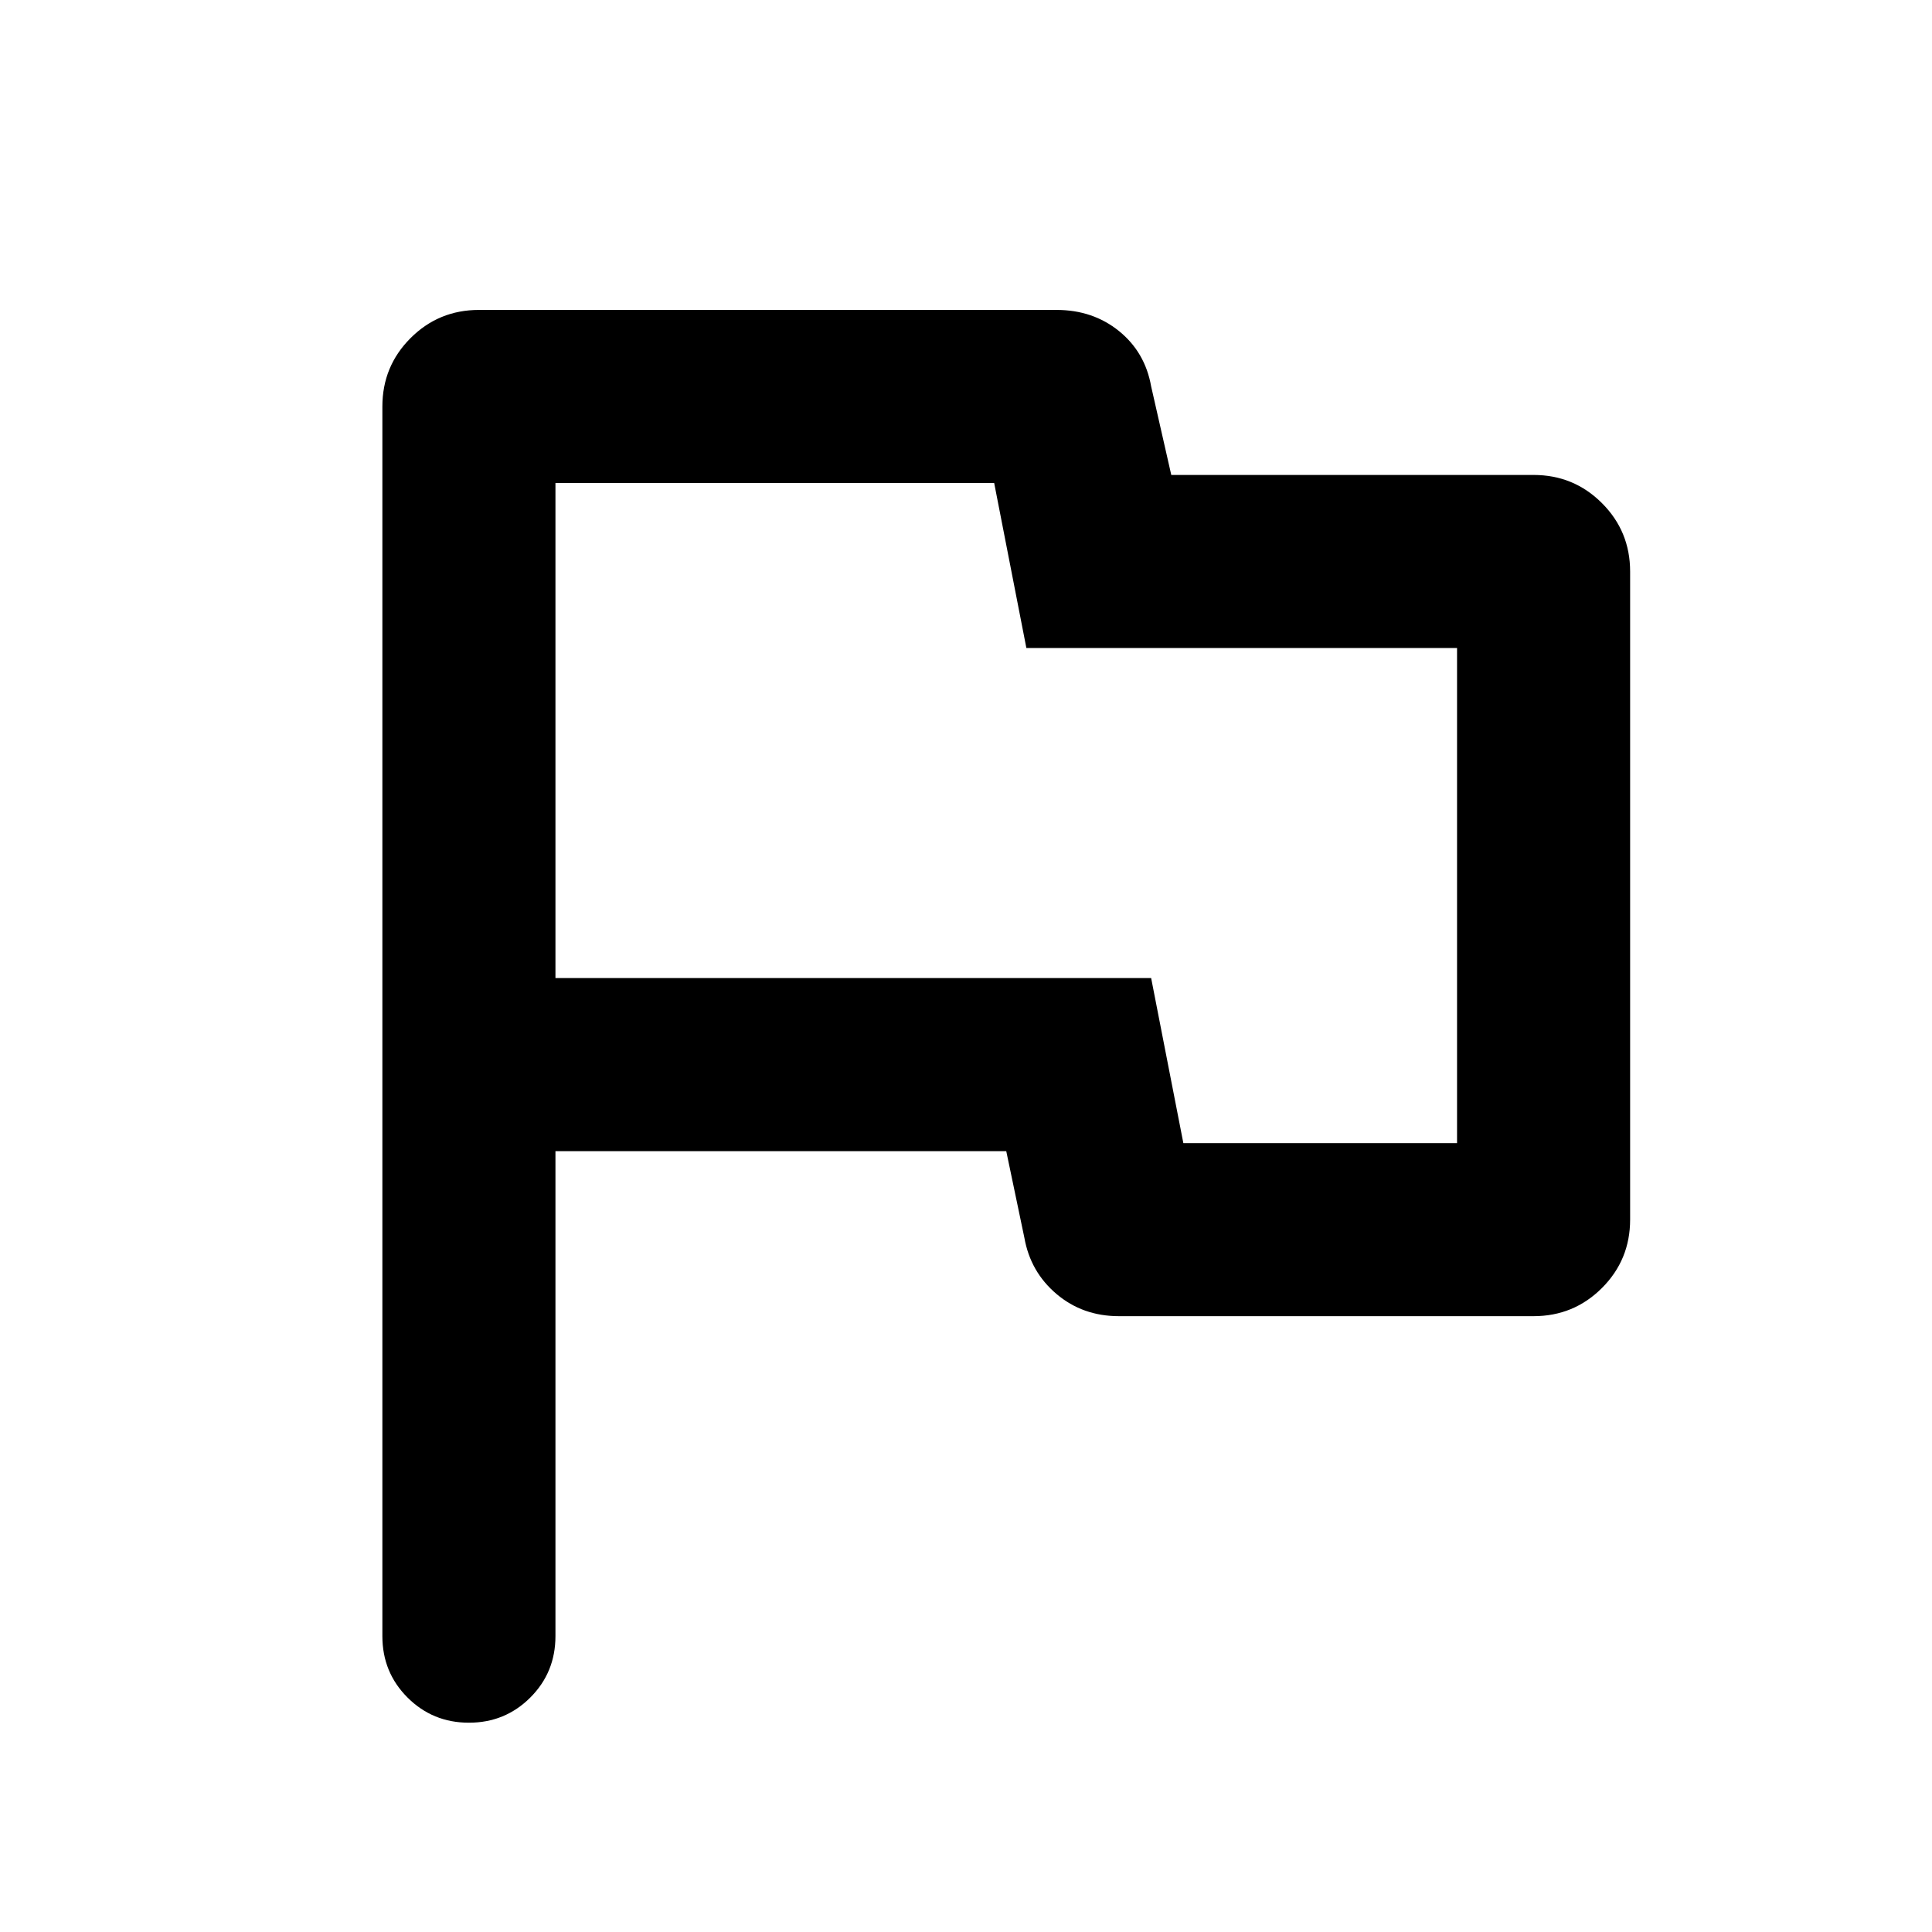 <svg xmlns="http://www.w3.org/2000/svg" height="24" width="24"><path d="M5.825 21.4Q5.375 21.4 5.062 21.087Q4.75 20.775 4.75 20.325V5.05Q4.75 4.55 5.1 4.2Q5.45 3.85 5.95 3.85H13.125Q13.575 3.85 13.9 4.112Q14.225 4.375 14.3 4.8L14.55 5.9H19.05Q19.55 5.9 19.9 6.25Q20.25 6.6 20.25 7.1V15.15Q20.25 15.65 19.9 16Q19.55 16.35 19.05 16.35H13.9Q13.45 16.35 13.125 16.075Q12.8 15.8 12.725 15.375L12.5 14.3H6.9V20.325Q6.9 20.775 6.588 21.087Q6.275 21.4 5.825 21.4ZM12.5 10.1ZM14.7 14.2H18.1V8.05H12.75L12.35 6H6.9V12.15H14.3Z"/></svg>